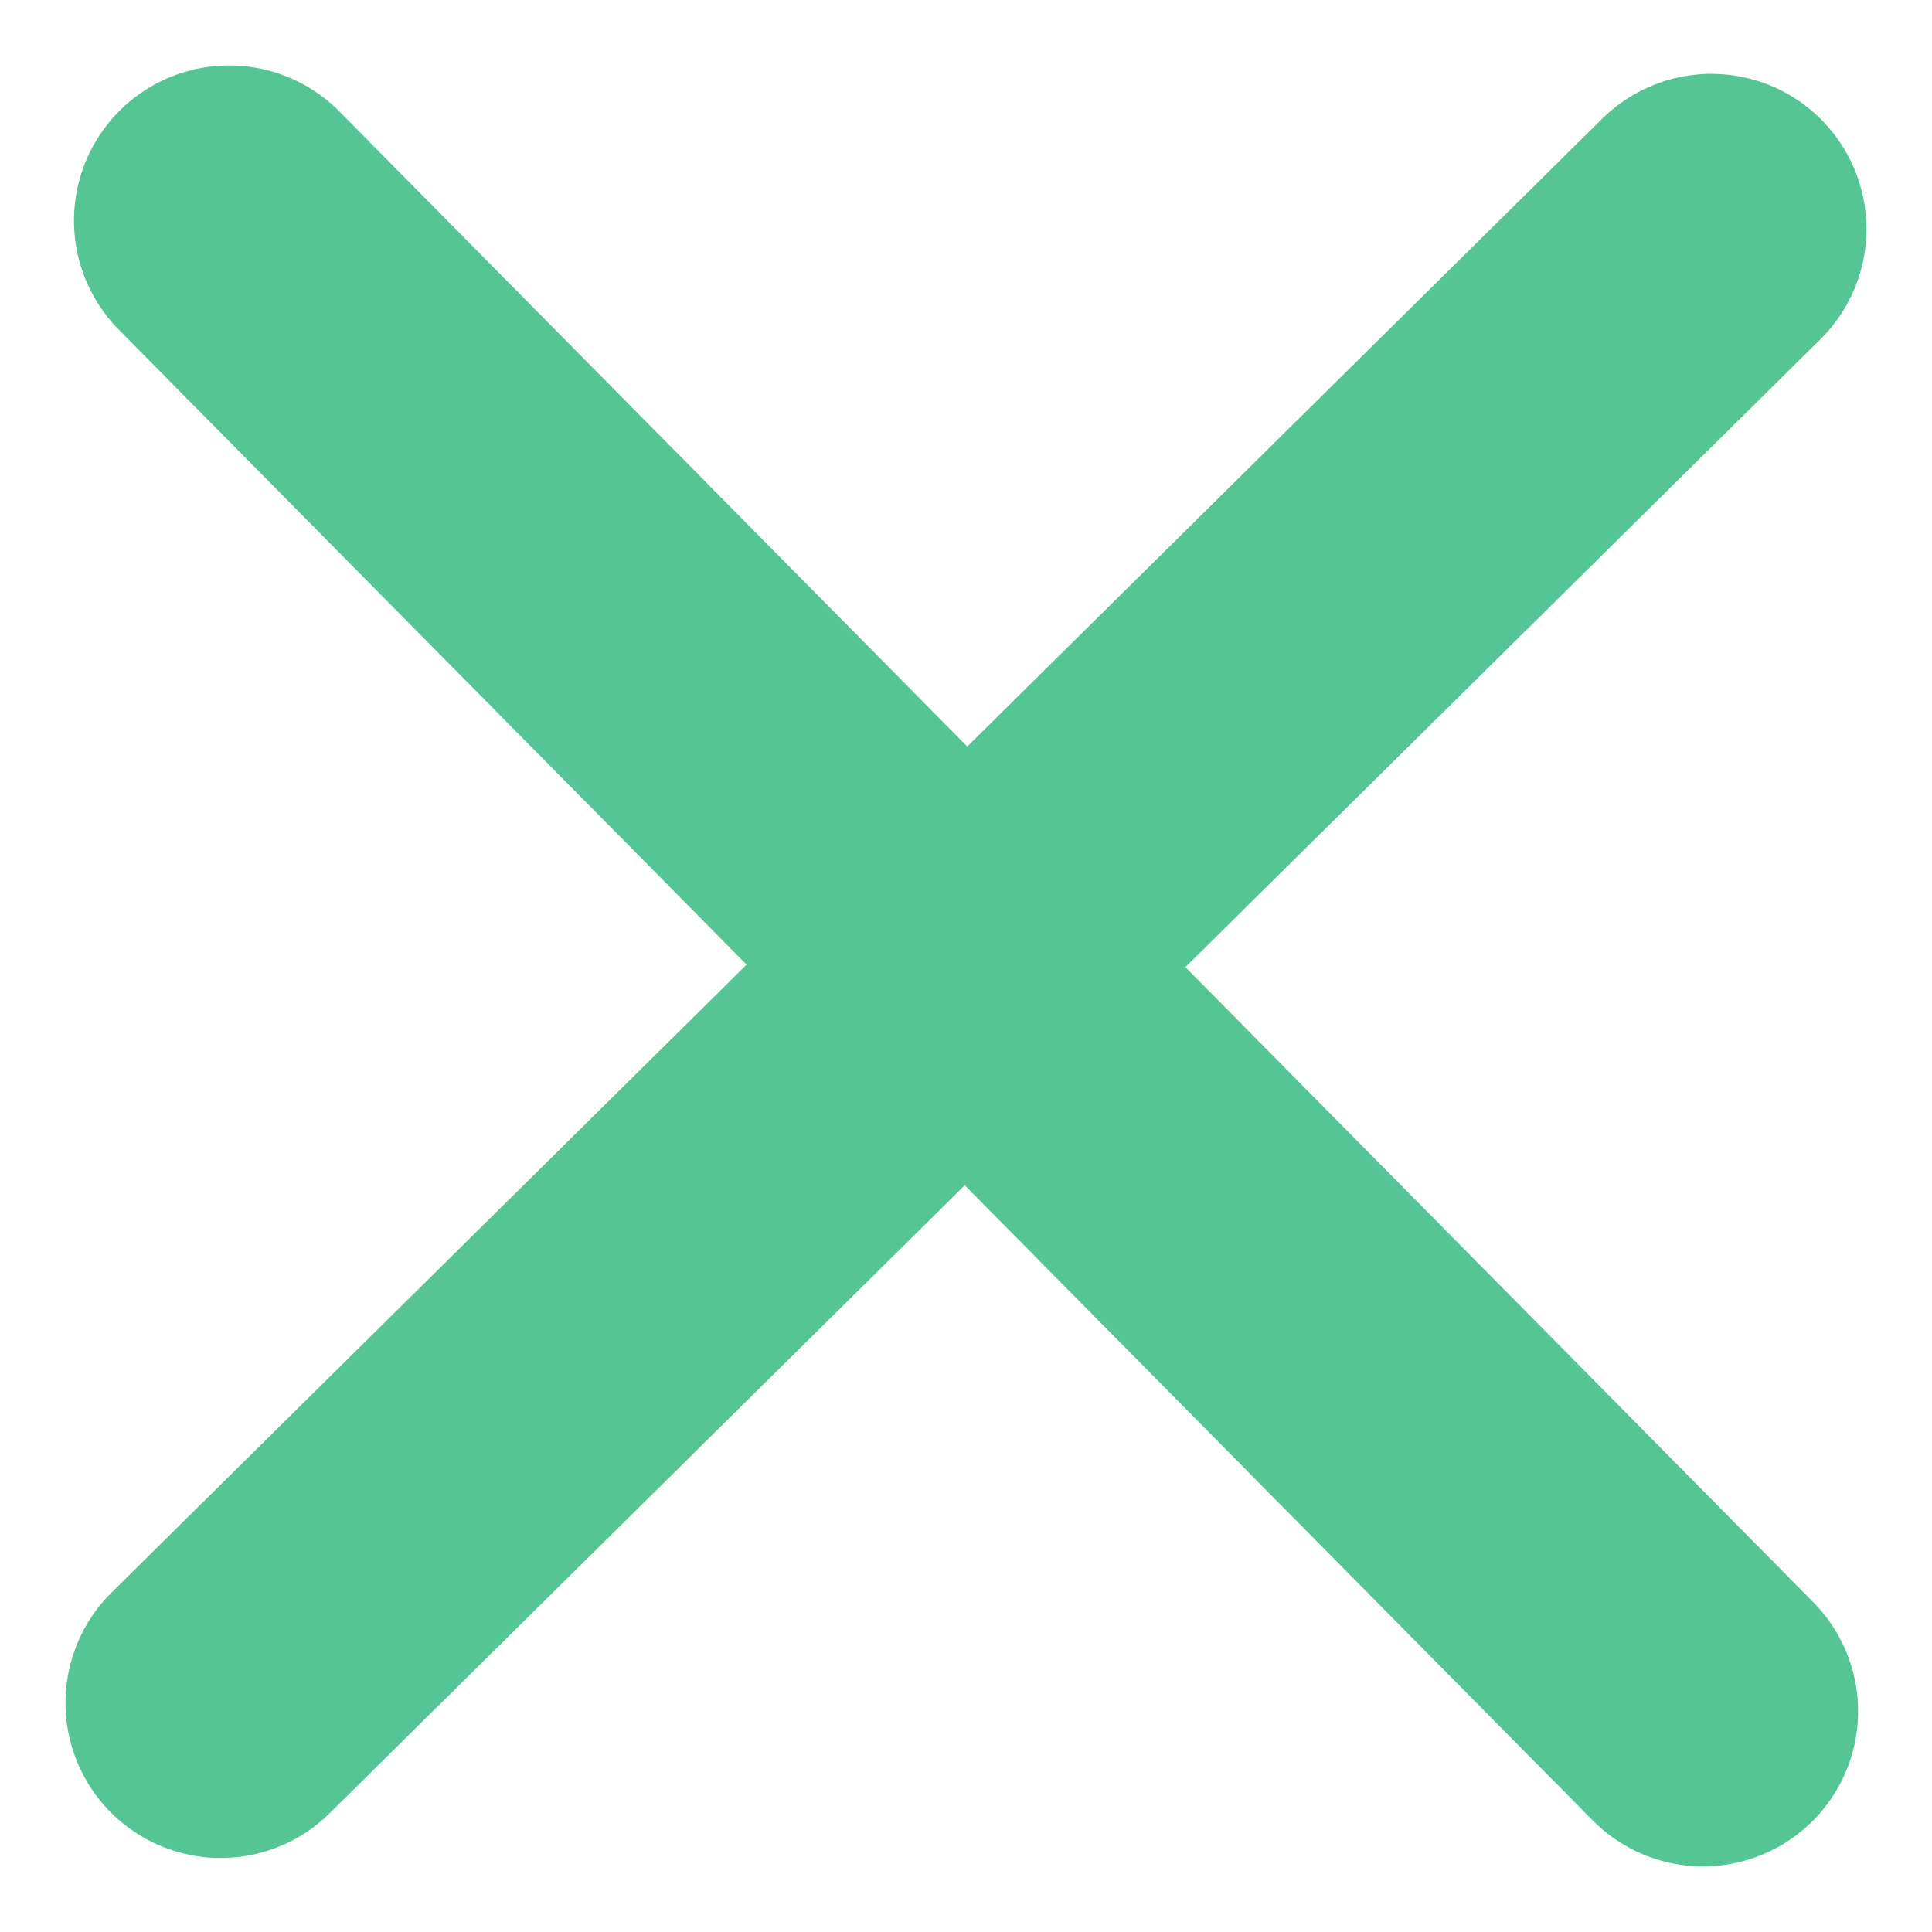 <svg xmlns="http://www.w3.org/2000/svg" width="18.68" height="18.68" viewBox="0 0 18.68 18.68">
  <g id="Group_362" data-name="Group 362" transform="translate(-343.079 -98.876)">
    <g id="Group_275" data-name="Group 275" transform="translate(352.419 93.884) rotate(45)">
      <path id="Path_576" data-name="Path 576" d="M.115,0,0,20.268" transform="translate(10.076)" fill="none" stroke="#56c596" stroke-linecap="round" stroke-width="3"/>
      <path id="Path_577" data-name="Path 577" d="M.115,0,0,20.268" transform="translate(20.268 10.076) rotate(90)" fill="none" stroke="#56c596" stroke-linecap="round" stroke-width="3"/>
    </g>
  </g>
</svg>
